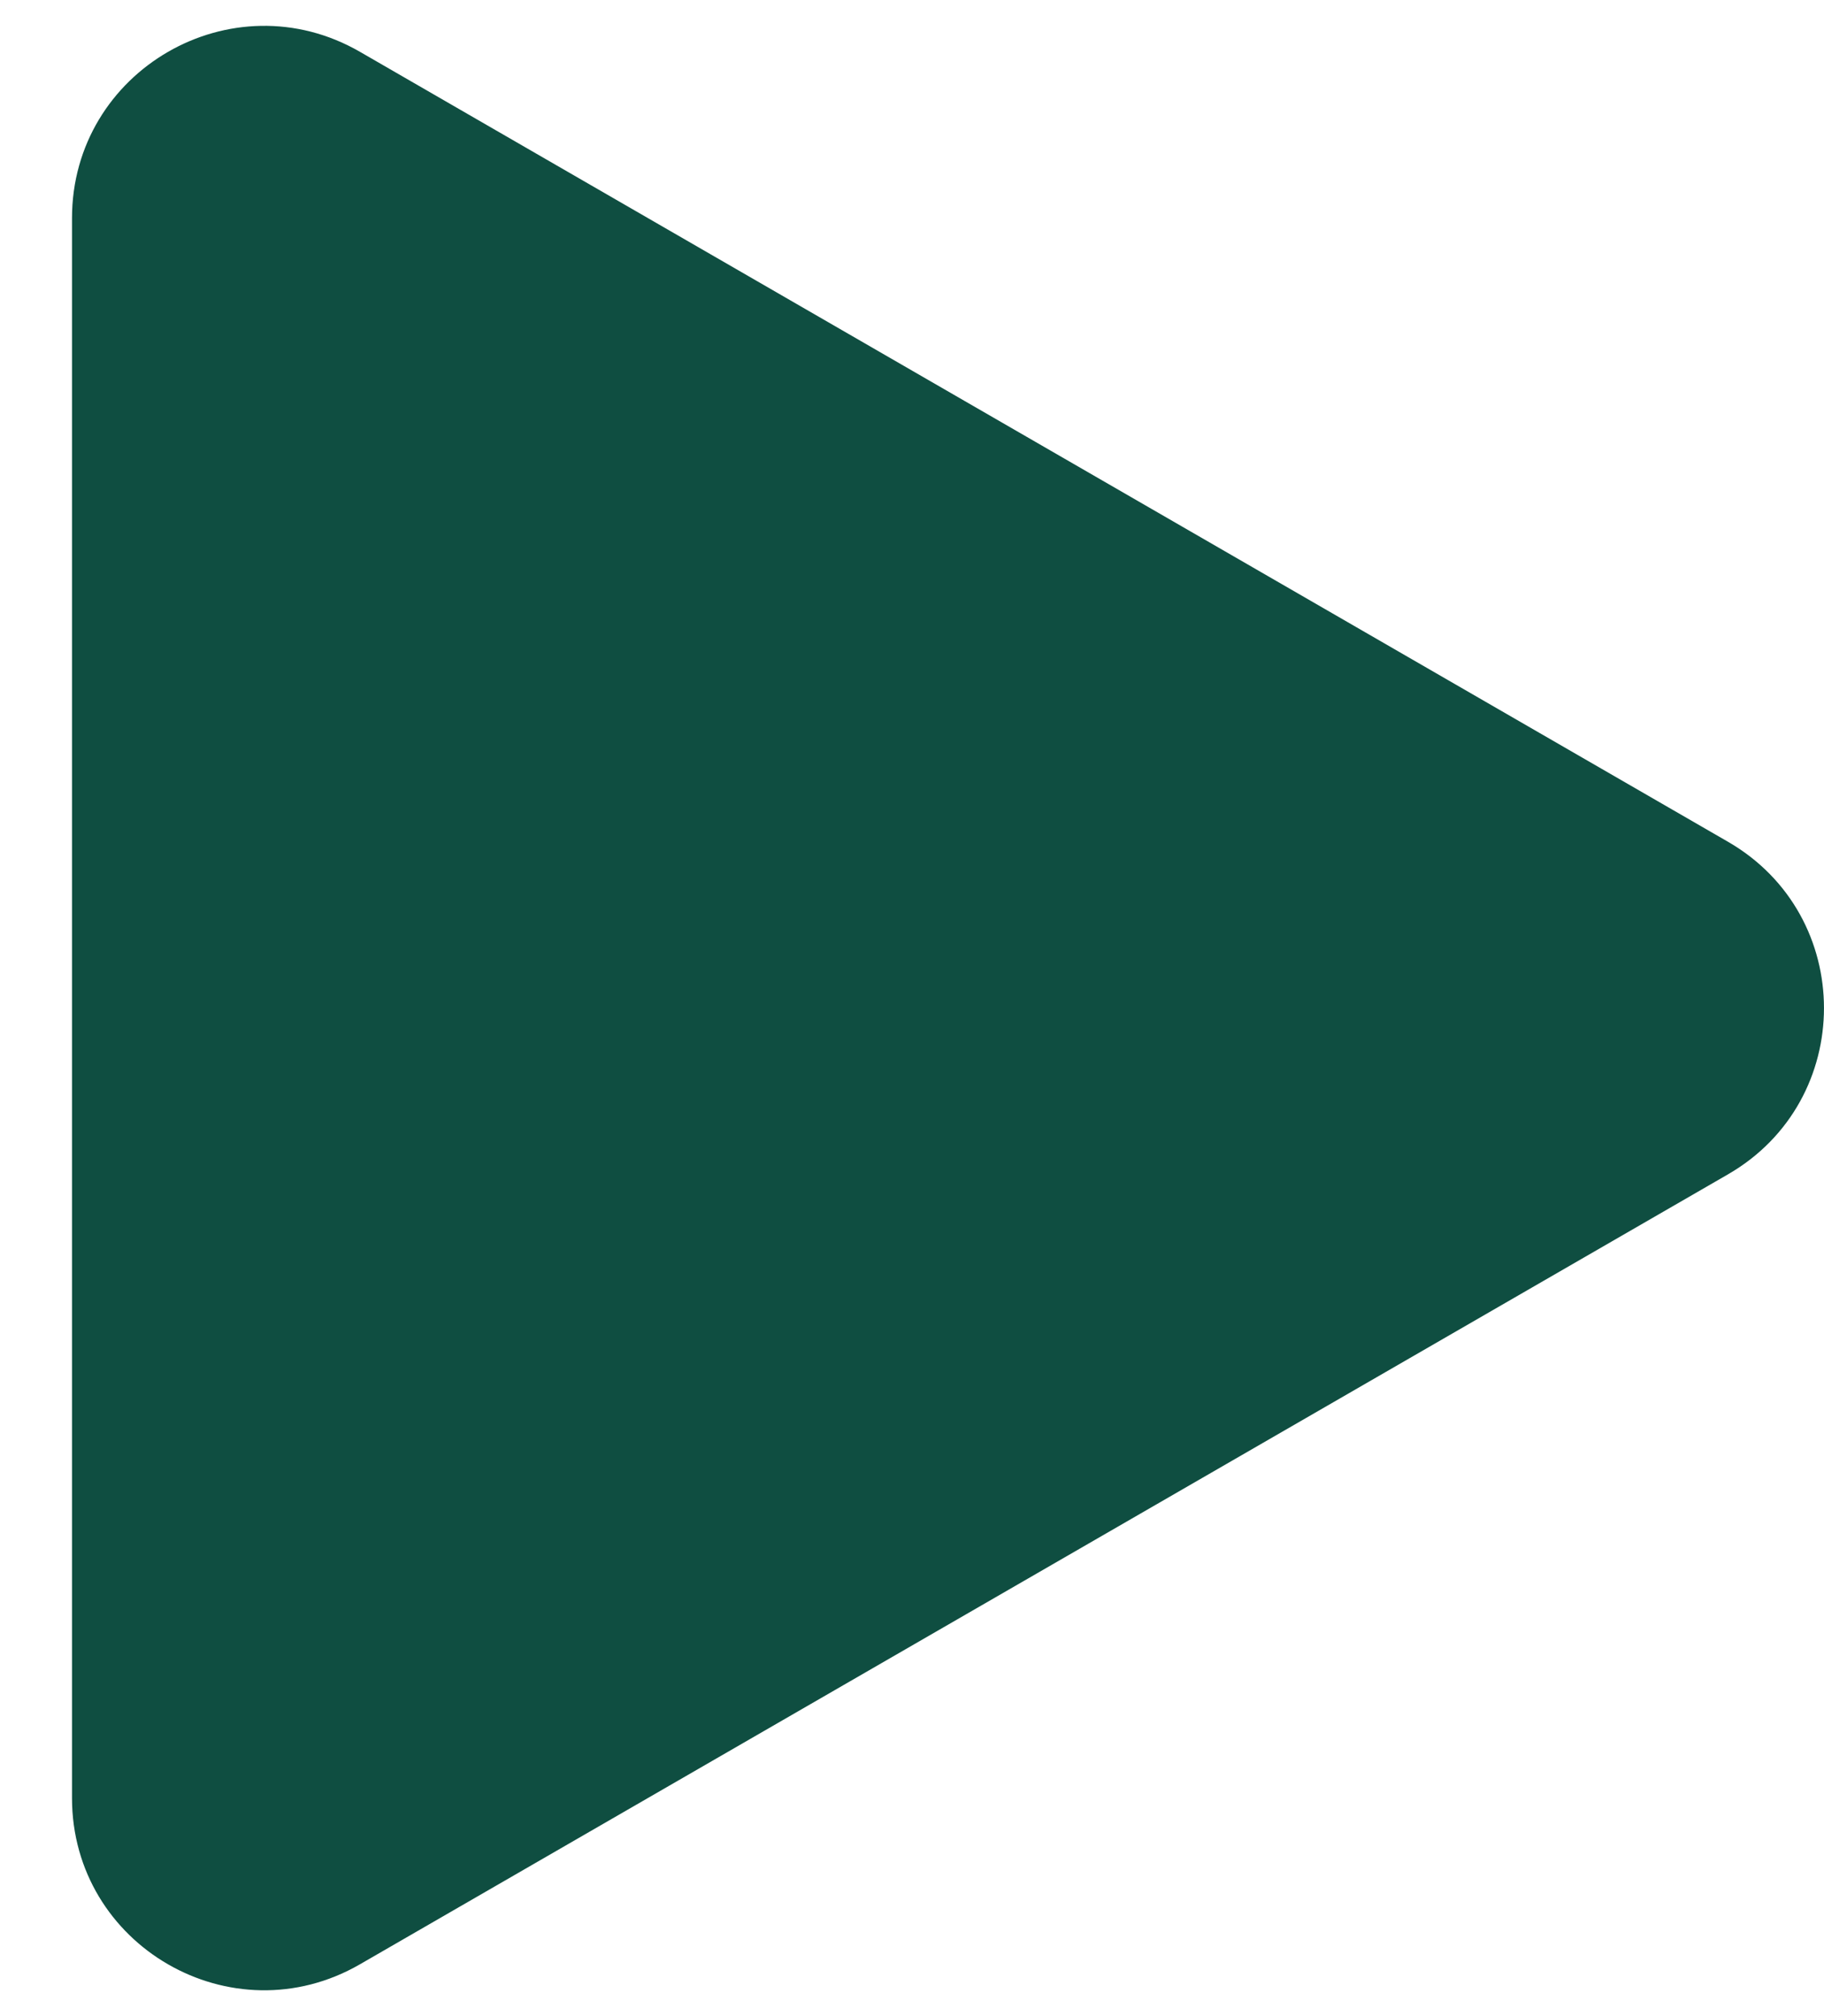 <svg width="19" height="21" fill="none" xmlns="http://www.w3.org/2000/svg"><path d="M18 8.768c1.333.77 1.333 2.694 0 3.464L3.75 20.46c-1.333.77-3-.192-3-1.732V2.273C.75.733 2.417-.23 3.75.54L18 8.768z" fill="#0F4E41"/></svg>